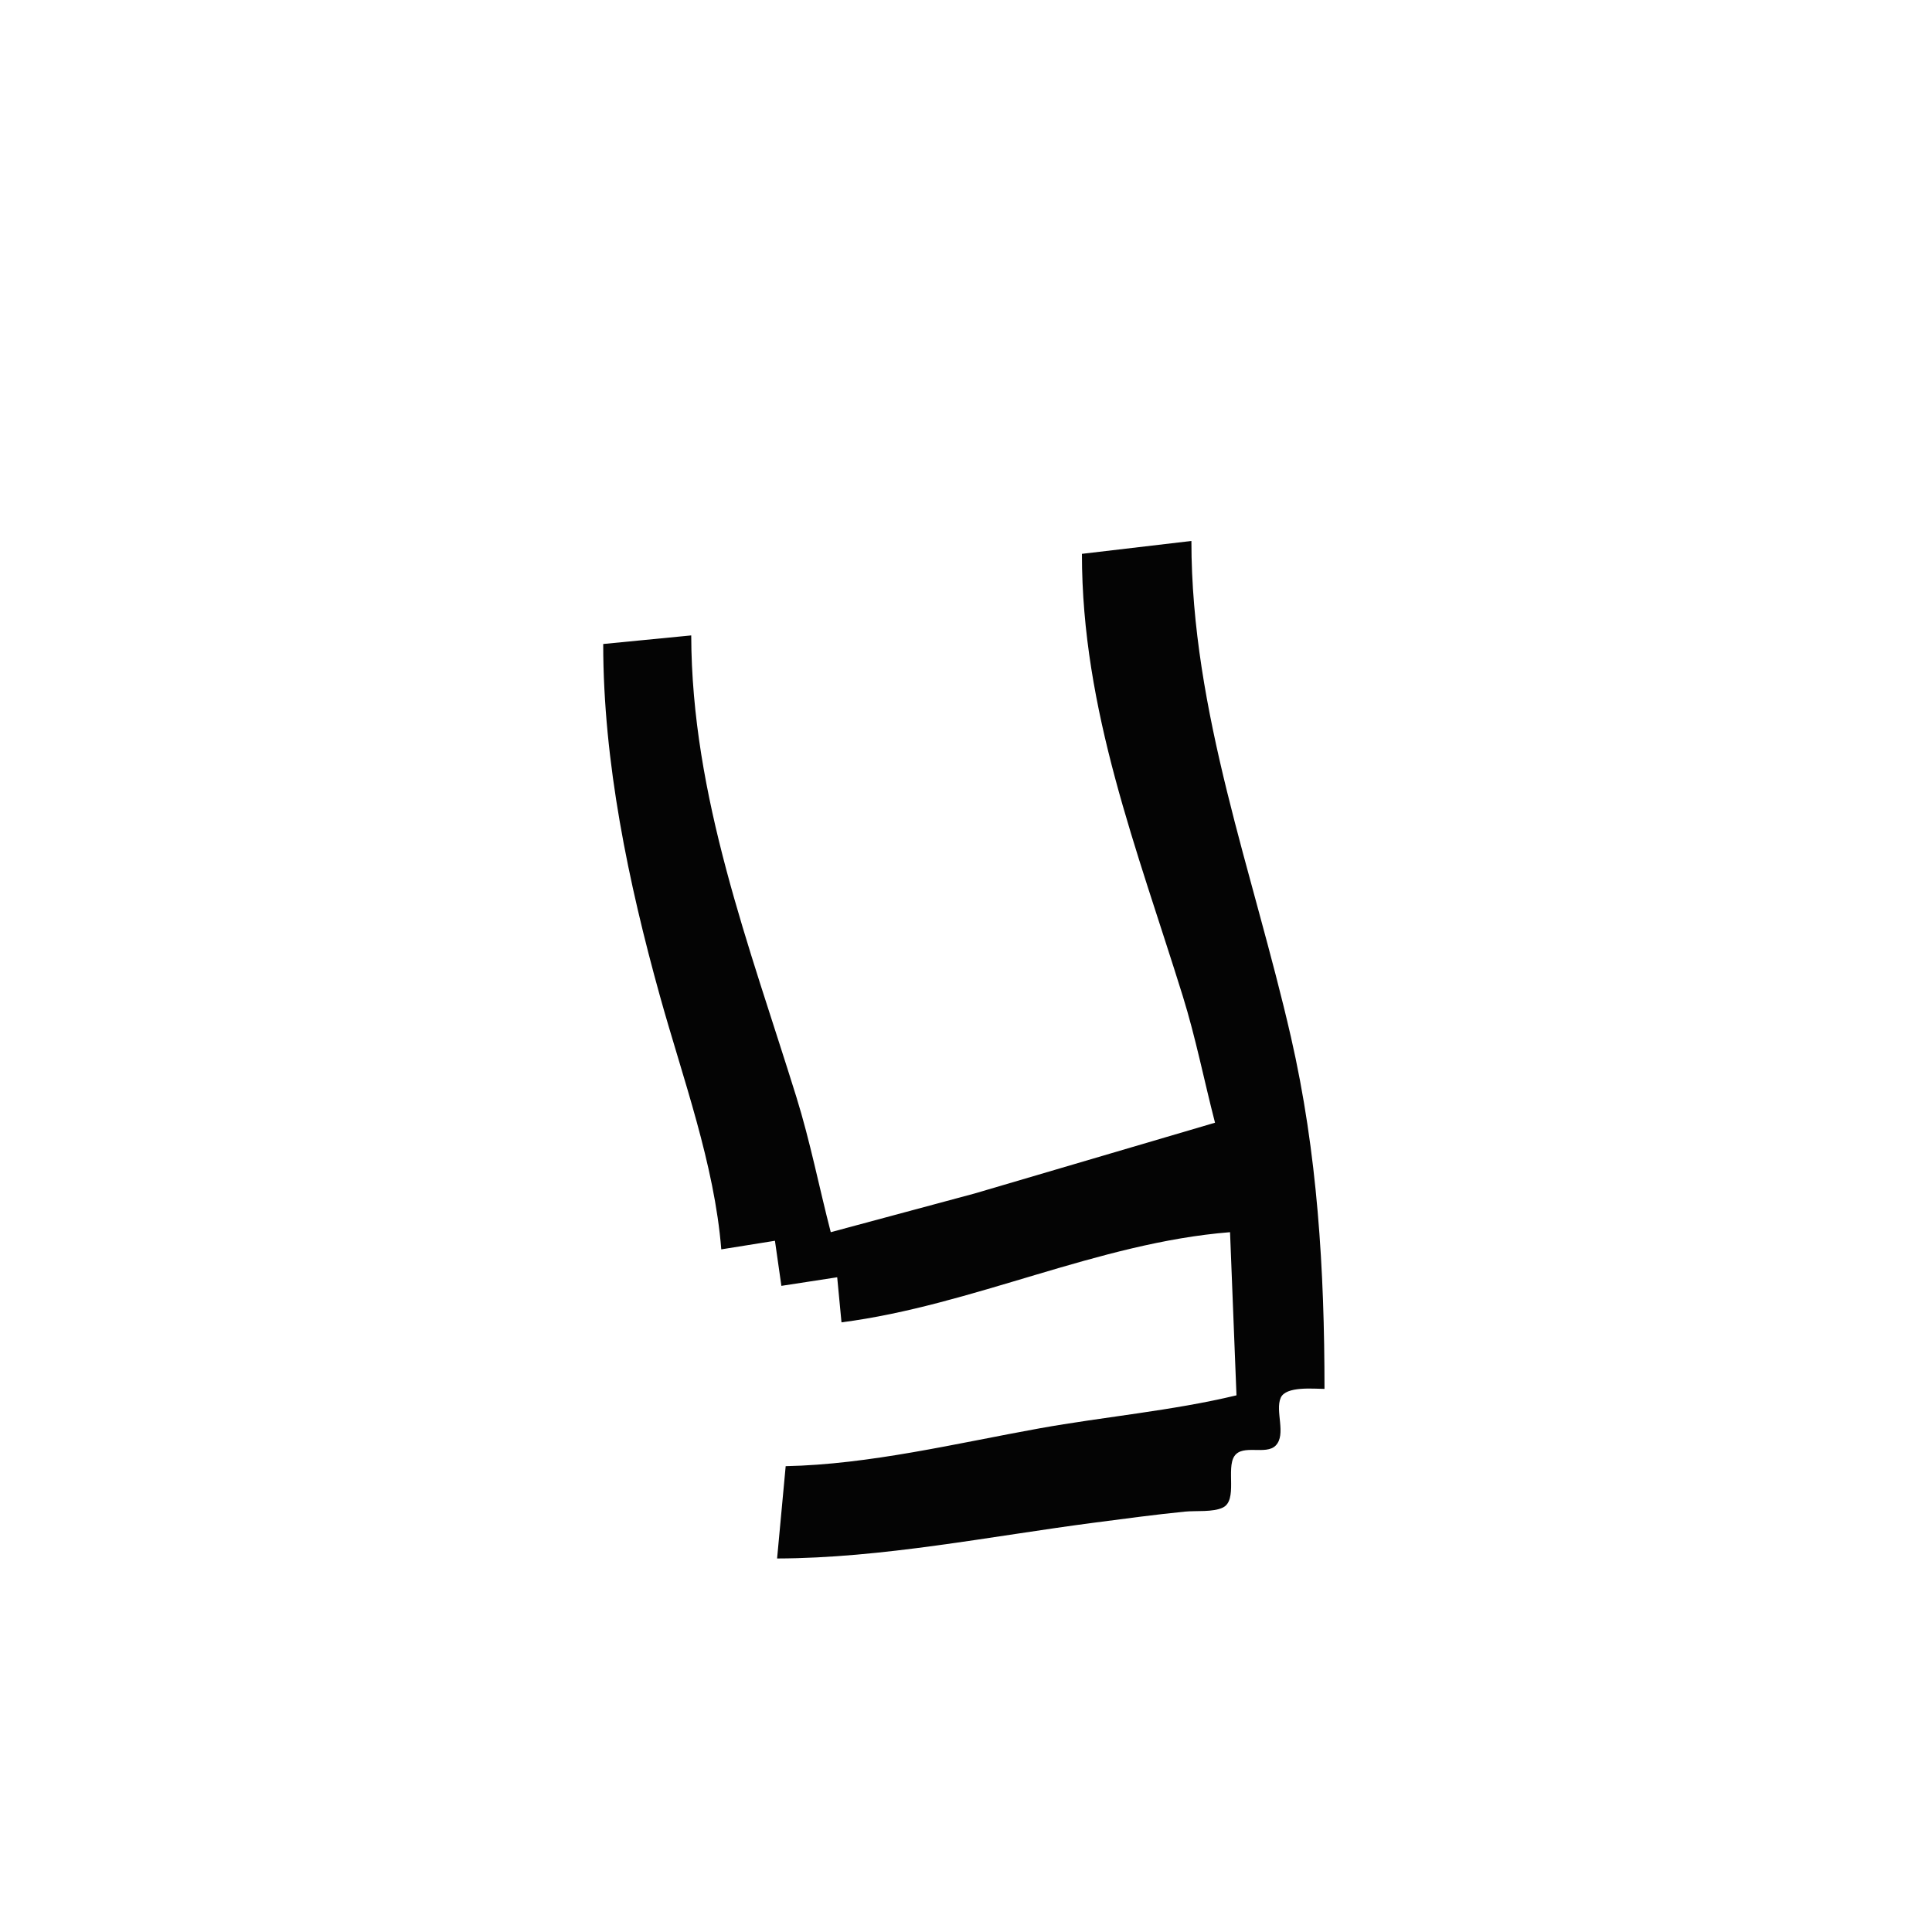 <?xml version="1.0" standalone="yes"?>
<svg width="900" height="900">
<path style="fill:#040404; stroke:none;" d="M504 258C504 330.894 529.693 395.518 550.974 464C557.025 483.469 560.905 503.307 566 523L454 555.975L387 574C381.554 552.951 377.446 531.825 370.975 511C349.074 440.525 322.207 371.038 322 296L281 300C281 354.954 292.75 411.208 307.424 464C318.031 502.156 332.842 542.319 336 582L361 578L364 599L390 595L392 616C453.225 608.093 511.547 578.891 573 574L576 650C546.132 657.193 514.317 659.956 484 665.424C445.524 672.364 405.195 682.191 366 683L362 726C411.098 725.865 461.366 715.617 510 709.282C523.971 707.462 537.984 705.57 552 704.169C557.097 703.659 565.101 704.527 569.697 702.258C576.647 698.826 571.124 684.111 575.027 678.318C578.87 672.614 589.751 678.001 594.258 673.397C599.327 668.217 593.894 657.355 596.603 651.148C599.026 645.6 612.004 647 617 647C617 591.663 613.762 537.168 601.349 483C583.736 406.144 555 331.844 555 252L504 258z"/>
</svg>
